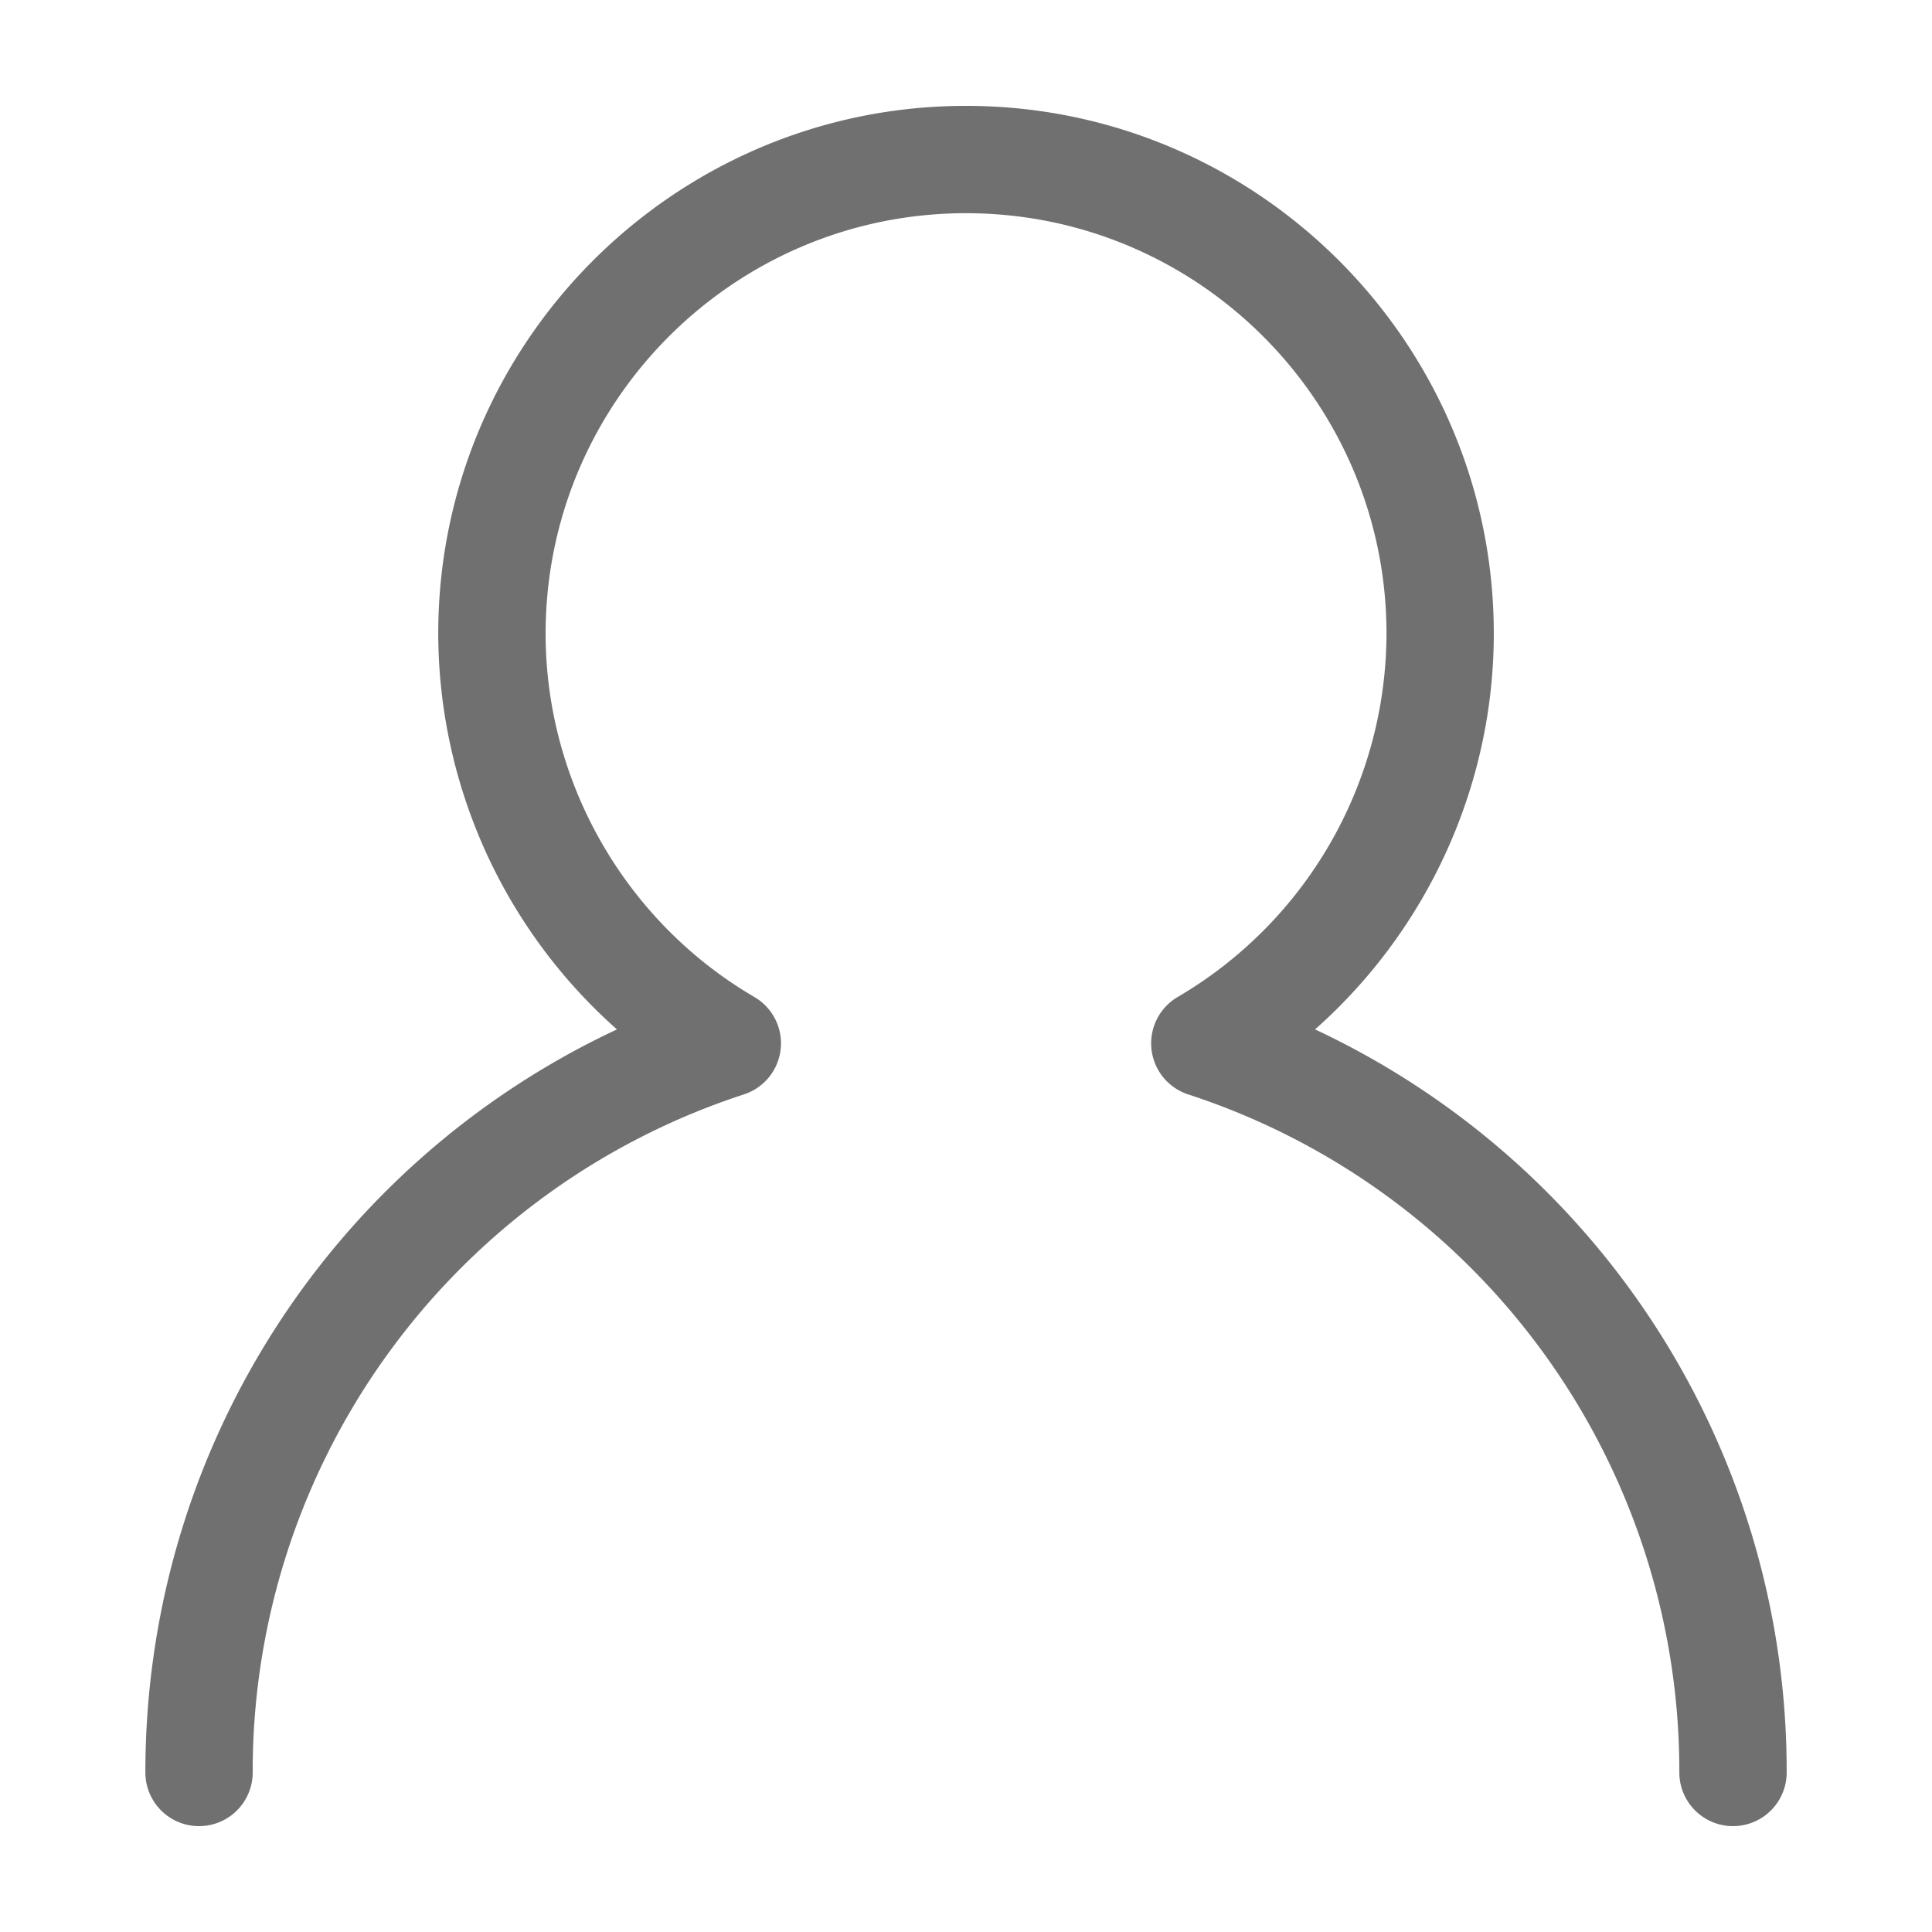 <?xml version="1.0" standalone="no"?><!DOCTYPE svg PUBLIC "-//W3C//DTD SVG 1.1//EN" "http://www.w3.org/Graphics/SVG/1.1/DTD/svg11.dtd"><svg t="1633946177548" class="icon" viewBox="0 0 1024 1024" version="1.1" xmlns="http://www.w3.org/2000/svg" p-id="1414" xmlns:xlink="http://www.w3.org/1999/xlink" width="200" height="200"><defs><style type="text/css"></style></defs><path d="M918.528 967.889a28.444 28.444 0 0 1-28.444-28.444 377.287 377.287 0 0 0-260.38-359.405 28.482 28.482 0 0 1-5.499-51.617 223.839 223.839 0 0 0 110.668-192.588c0-122.88-99.954-222.834-222.853-222.834-122.88 0-222.834 99.954-222.834 222.834 0 78.943 42.401 152.728 110.63 192.588a28.444 28.444 0 0 1-5.499 51.617A377.268 377.268 0 0 0 133.935 939.444a28.444 28.444 0 1 1-56.889 0c0-170.667 98.513-322.92 249.951-393.842a281.012 281.012 0 0 1-94.72-209.768c0-154.245 125.497-279.723 279.723-279.723S791.742 181.608 791.742 335.834c0 80.725-35.309 157.165-94.739 209.768a434.005 434.005 0 0 1 249.97 393.842 28.444 28.444 0 0 1-28.444 28.444z" fill="#707070" p-id="1415"></path></svg>